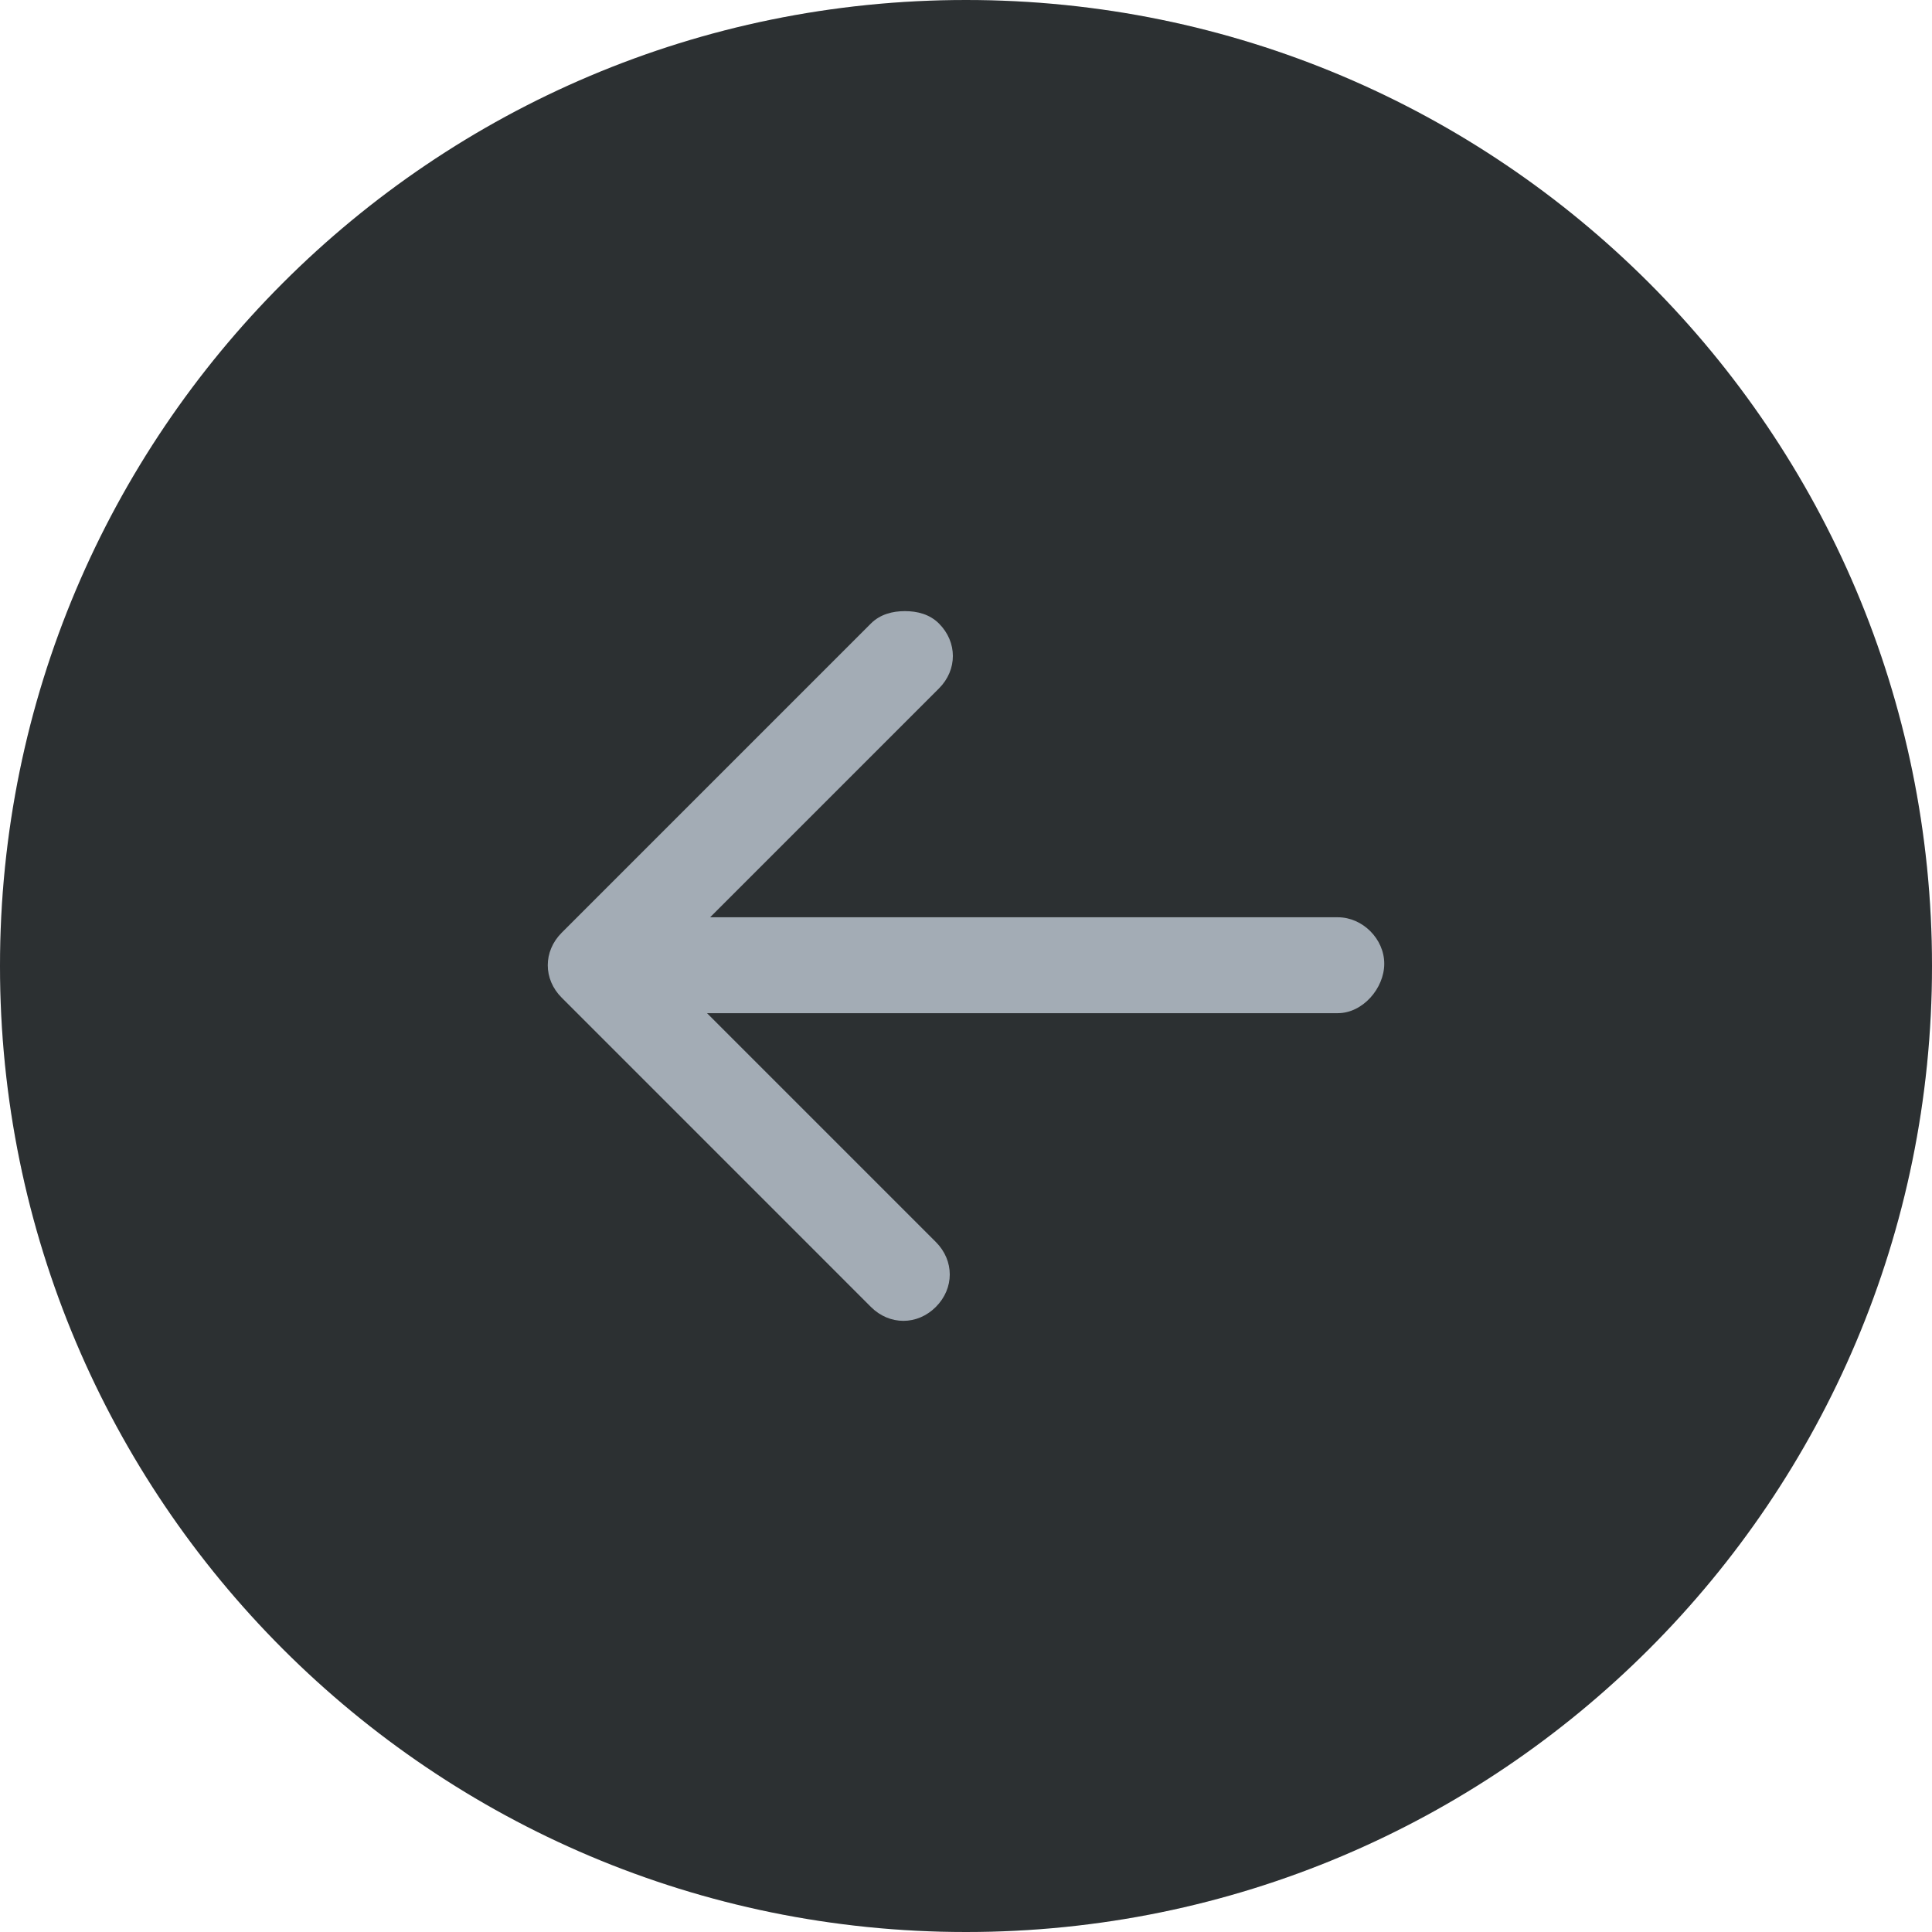<svg width="41" height="41" viewBox="0 0 41 41" fill="none" xmlns="http://www.w3.org/2000/svg">
<g clip-path="url(#clip0_10325_8296)">
<path d="M0 20.5C0 9.178 9.178 0 20.5 0C31.822 0 41 9.178 41 20.5C41 31.822 31.822 41 20.5 41C9.178 41 0 31.822 0 20.5Z" fill="#2A2D30"/>
<circle opacity="0.1" cx="20.5" cy="20.5" r="33.5" transform="rotate(180 20.5 20.5)" fill="#45484B"/>
<path d="M28.392 21.501H15.004L19.86 26.357C20.254 26.751 20.254 27.341 19.86 27.735C19.467 28.129 18.876 28.129 18.482 27.735L11.92 21.172C11.526 20.779 11.526 20.188 11.92 19.794L18.482 13.232C18.679 13.035 18.942 12.969 19.204 12.969C19.467 12.969 19.729 13.035 19.926 13.232C20.32 13.626 20.32 14.216 19.926 14.61L15.07 19.466H28.392C28.917 19.466 29.376 19.926 29.376 20.451C29.376 20.976 28.917 21.501 28.392 21.501Z" fill="#A3ACB5"/>
</g>
<defs>
<clipPath id="clip0_10325_8296">
<path d="M0 20.5C0 9.178 9.178 0 20.5 0C31.822 0 41 9.178 41 20.5C41 31.822 31.822 41 20.5 41C9.178 41 0 31.822 0 20.5Z" fill="white"/>
</clipPath>
</defs>
</svg>
